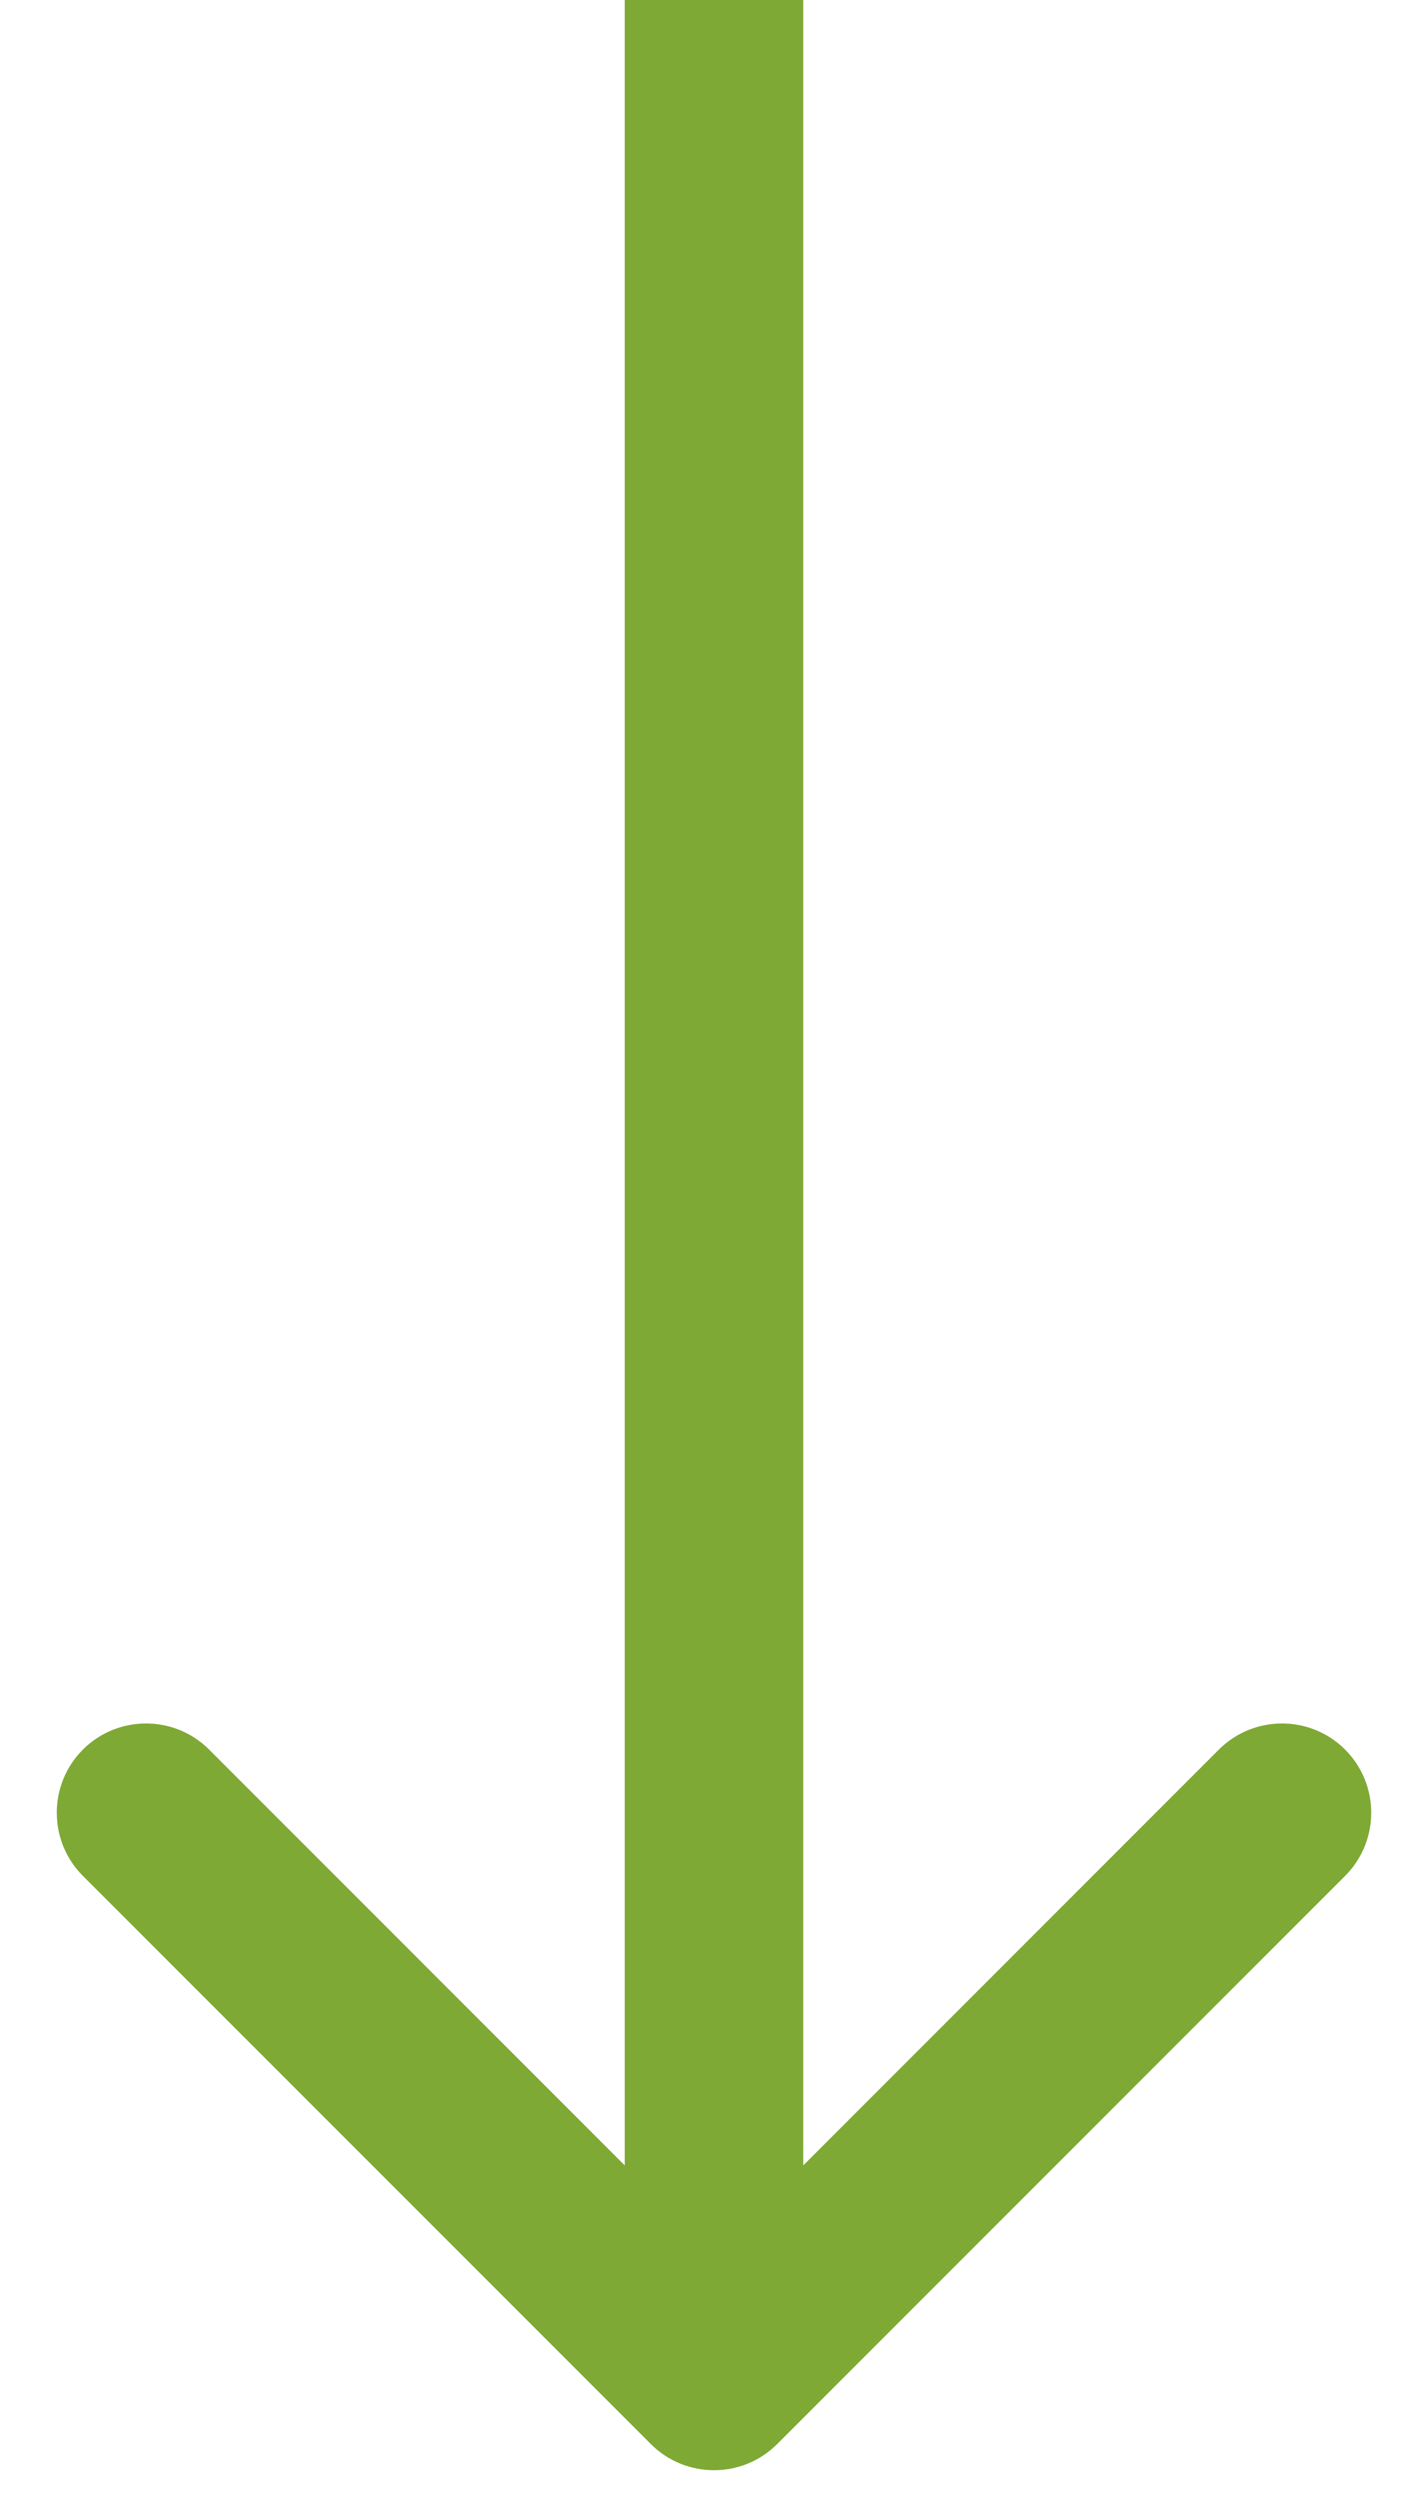<svg width="24" height="42" viewBox="0 0 24 42" fill="none" xmlns="http://www.w3.org/2000/svg">
<path d="M10.939 41.061C11.525 41.646 12.475 41.646 13.061 41.061L22.607 31.515C23.192 30.929 23.192 29.979 22.607 29.393C22.021 28.808 21.071 28.808 20.485 29.393L12 37.879L3.515 29.393C2.929 28.808 1.979 28.808 1.393 29.393C0.808 29.979 0.808 30.929 1.393 31.515L10.939 41.061ZM10.5 6.55671e-08L10.5 40L13.5 40L13.5 -6.55671e-08L10.5 6.55671e-08Z" fill="#7EA935"/>
</svg>
